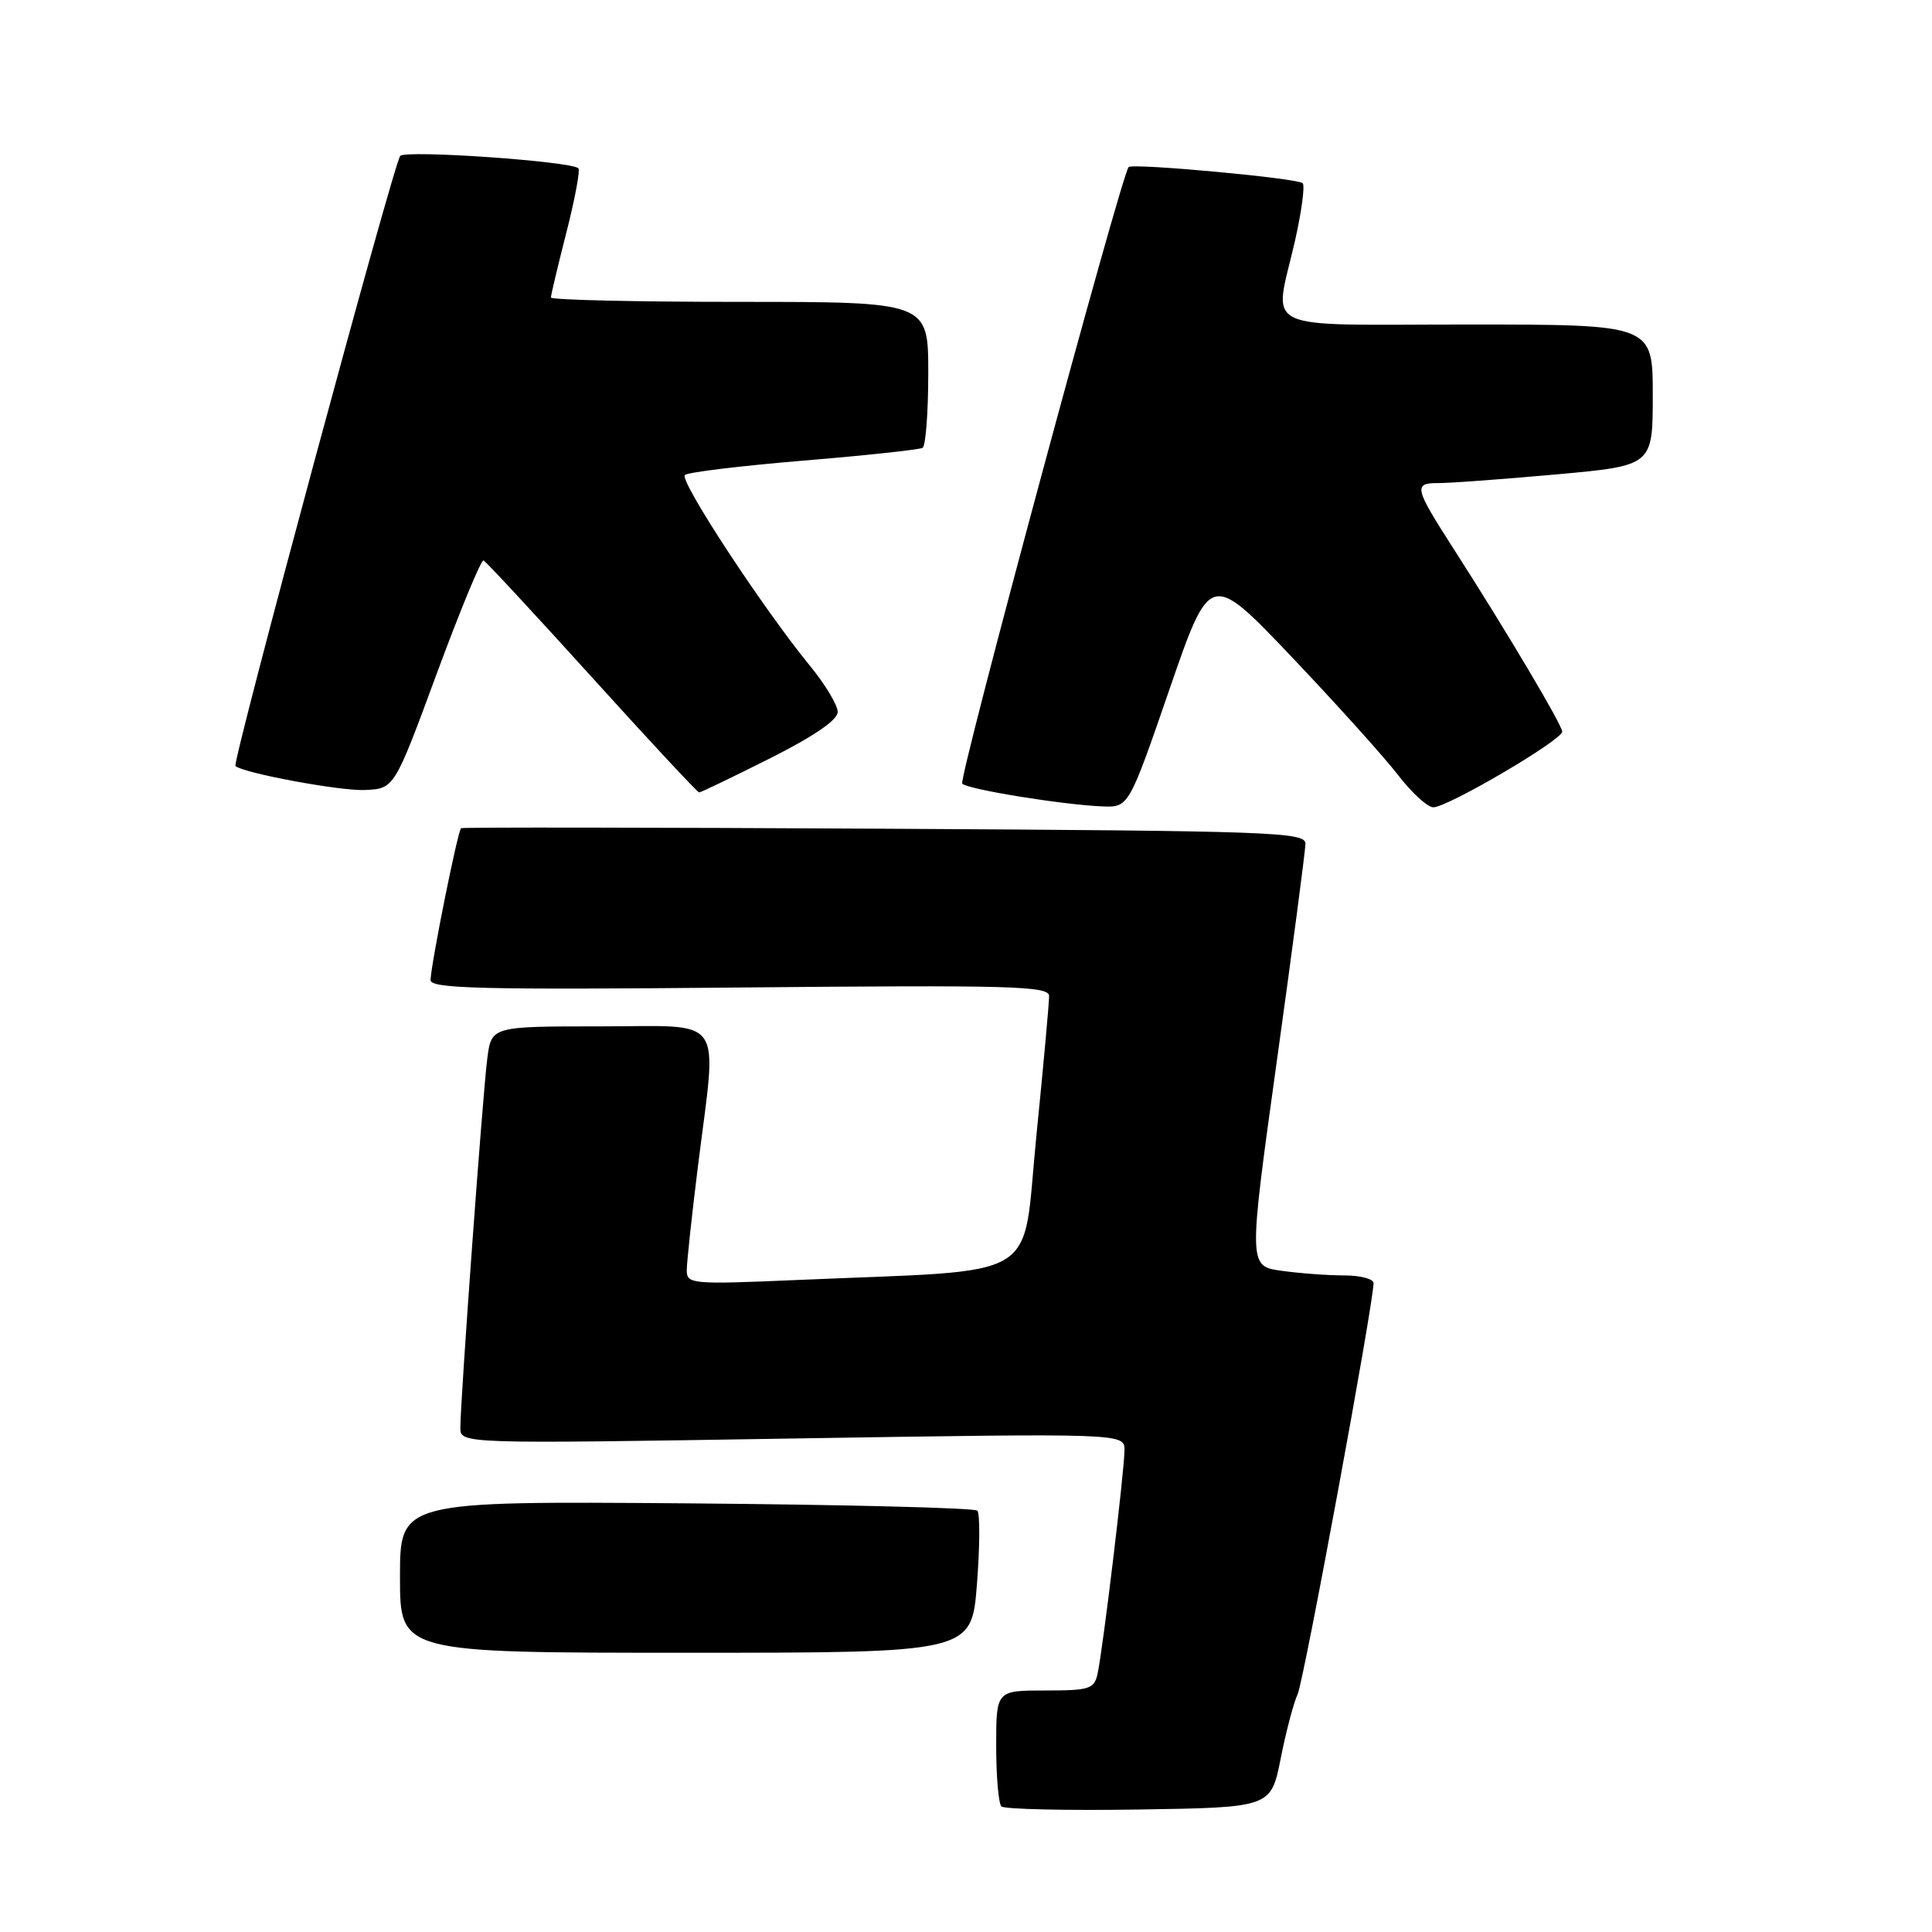 <?xml version="1.0" encoding="UTF-8" standalone="no"?>
<!DOCTYPE svg PUBLIC "-//W3C//DTD SVG 1.1//EN" "http://www.w3.org/Graphics/SVG/1.1/DTD/svg11.dtd" >
<svg xmlns="http://www.w3.org/2000/svg" xmlns:xlink="http://www.w3.org/1999/xlink" version="1.1" viewBox="0 0 256 256">
 <g >
 <path fill="currentColor"
d=" M 169.70 233.00 C 170.41 229.43 171.42 225.60 171.94 224.50 C 172.76 222.76 182.00 172.73 182.00 170.02 C 182.00 169.46 180.26 169.00 178.14 169.00 C 176.02 169.00 172.28 168.73 169.84 168.39 C 165.41 167.78 165.41 167.78 169.18 140.64 C 171.26 125.71 172.96 112.74 172.98 111.81 C 173.00 110.25 168.80 110.10 117.25 109.81 C 86.59 109.64 61.32 109.61 61.10 109.74 C 60.67 109.98 57.14 127.55 57.05 129.86 C 57.01 131.00 63.82 131.17 98.00 130.85 C 134.14 130.51 139.00 130.65 139.01 131.98 C 139.02 132.82 138.26 141.22 137.31 150.66 C 135.37 170.13 138.62 168.18 105.75 169.60 C 91.68 170.21 91.00 170.15 91.00 168.33 C 91.00 167.28 91.67 161.04 92.49 154.46 C 95.03 134.13 96.34 136.00 79.56 136.00 C 65.12 136.00 65.12 136.00 64.57 140.25 C 63.97 144.79 61.00 185.58 61.00 189.17 C 61.00 191.32 61.00 191.32 105.00 190.61 C 149.00 189.91 149.00 189.91 149.00 192.16 C 149.00 194.77 146.16 218.41 145.44 221.75 C 145.00 223.80 144.39 224.00 138.48 224.00 C 132.00 224.00 132.00 224.00 132.00 231.33 C 132.00 235.37 132.31 238.98 132.69 239.36 C 133.07 239.73 141.26 239.92 150.89 239.77 C 168.41 239.50 168.41 239.50 169.70 233.00 Z  M 129.45 209.92 C 129.84 204.92 129.86 200.53 129.50 200.17 C 129.13 199.80 111.77 199.37 90.92 199.20 C 53.00 198.91 53.00 198.91 53.00 208.95 C 53.00 219.00 53.00 219.00 90.87 219.00 C 128.74 219.00 128.74 219.00 129.45 209.92 Z  M 154.96 91.34 C 160.36 75.69 160.36 75.69 171.20 87.09 C 177.16 93.37 183.49 100.40 185.27 102.72 C 187.05 105.04 189.14 106.95 189.91 106.97 C 191.76 107.01 207.00 98.07 207.00 96.94 C 207.00 96.07 199.57 83.56 192.63 72.75 C 187.37 64.56 187.25 64.00 190.64 64.01 C 192.21 64.01 199.24 63.49 206.25 62.86 C 219.00 61.70 219.00 61.70 219.00 52.35 C 219.00 43.00 219.00 43.00 194.50 43.00 C 166.30 43.00 168.79 44.21 171.60 31.88 C 172.47 28.02 172.93 24.60 172.61 24.27 C 171.94 23.61 150.07 21.59 149.55 22.14 C 148.57 23.19 126.95 103.29 127.50 103.84 C 128.25 104.60 140.77 106.63 146.03 106.85 C 149.56 107.00 149.56 107.00 154.96 91.34 Z  M 57.87 89.26 C 60.97 80.88 63.76 74.13 64.07 74.26 C 64.38 74.39 70.85 81.36 78.44 89.75 C 86.03 98.14 92.42 105.00 92.64 105.00 C 92.86 105.00 97.08 102.97 102.02 100.49 C 107.83 97.57 111.00 95.40 111.00 94.34 C 111.00 93.44 109.35 90.69 107.33 88.23 C 101.08 80.59 89.96 63.64 90.75 62.94 C 91.16 62.57 98.25 61.72 106.50 61.03 C 114.75 60.35 121.84 59.58 122.25 59.34 C 122.66 59.09 123.00 54.63 123.00 49.44 C 123.00 40.00 123.00 40.00 98.00 40.00 C 84.25 40.00 73.00 39.74 73.00 39.42 C 73.00 39.10 73.92 35.22 75.05 30.80 C 76.18 26.38 76.89 22.56 76.64 22.30 C 75.70 21.37 53.77 19.84 53.03 20.66 C 52.18 21.60 30.72 101.07 31.20 101.50 C 32.23 102.44 45.16 104.84 48.37 104.68 C 52.25 104.50 52.25 104.50 57.87 89.26 Z "/>
</g>
</svg>